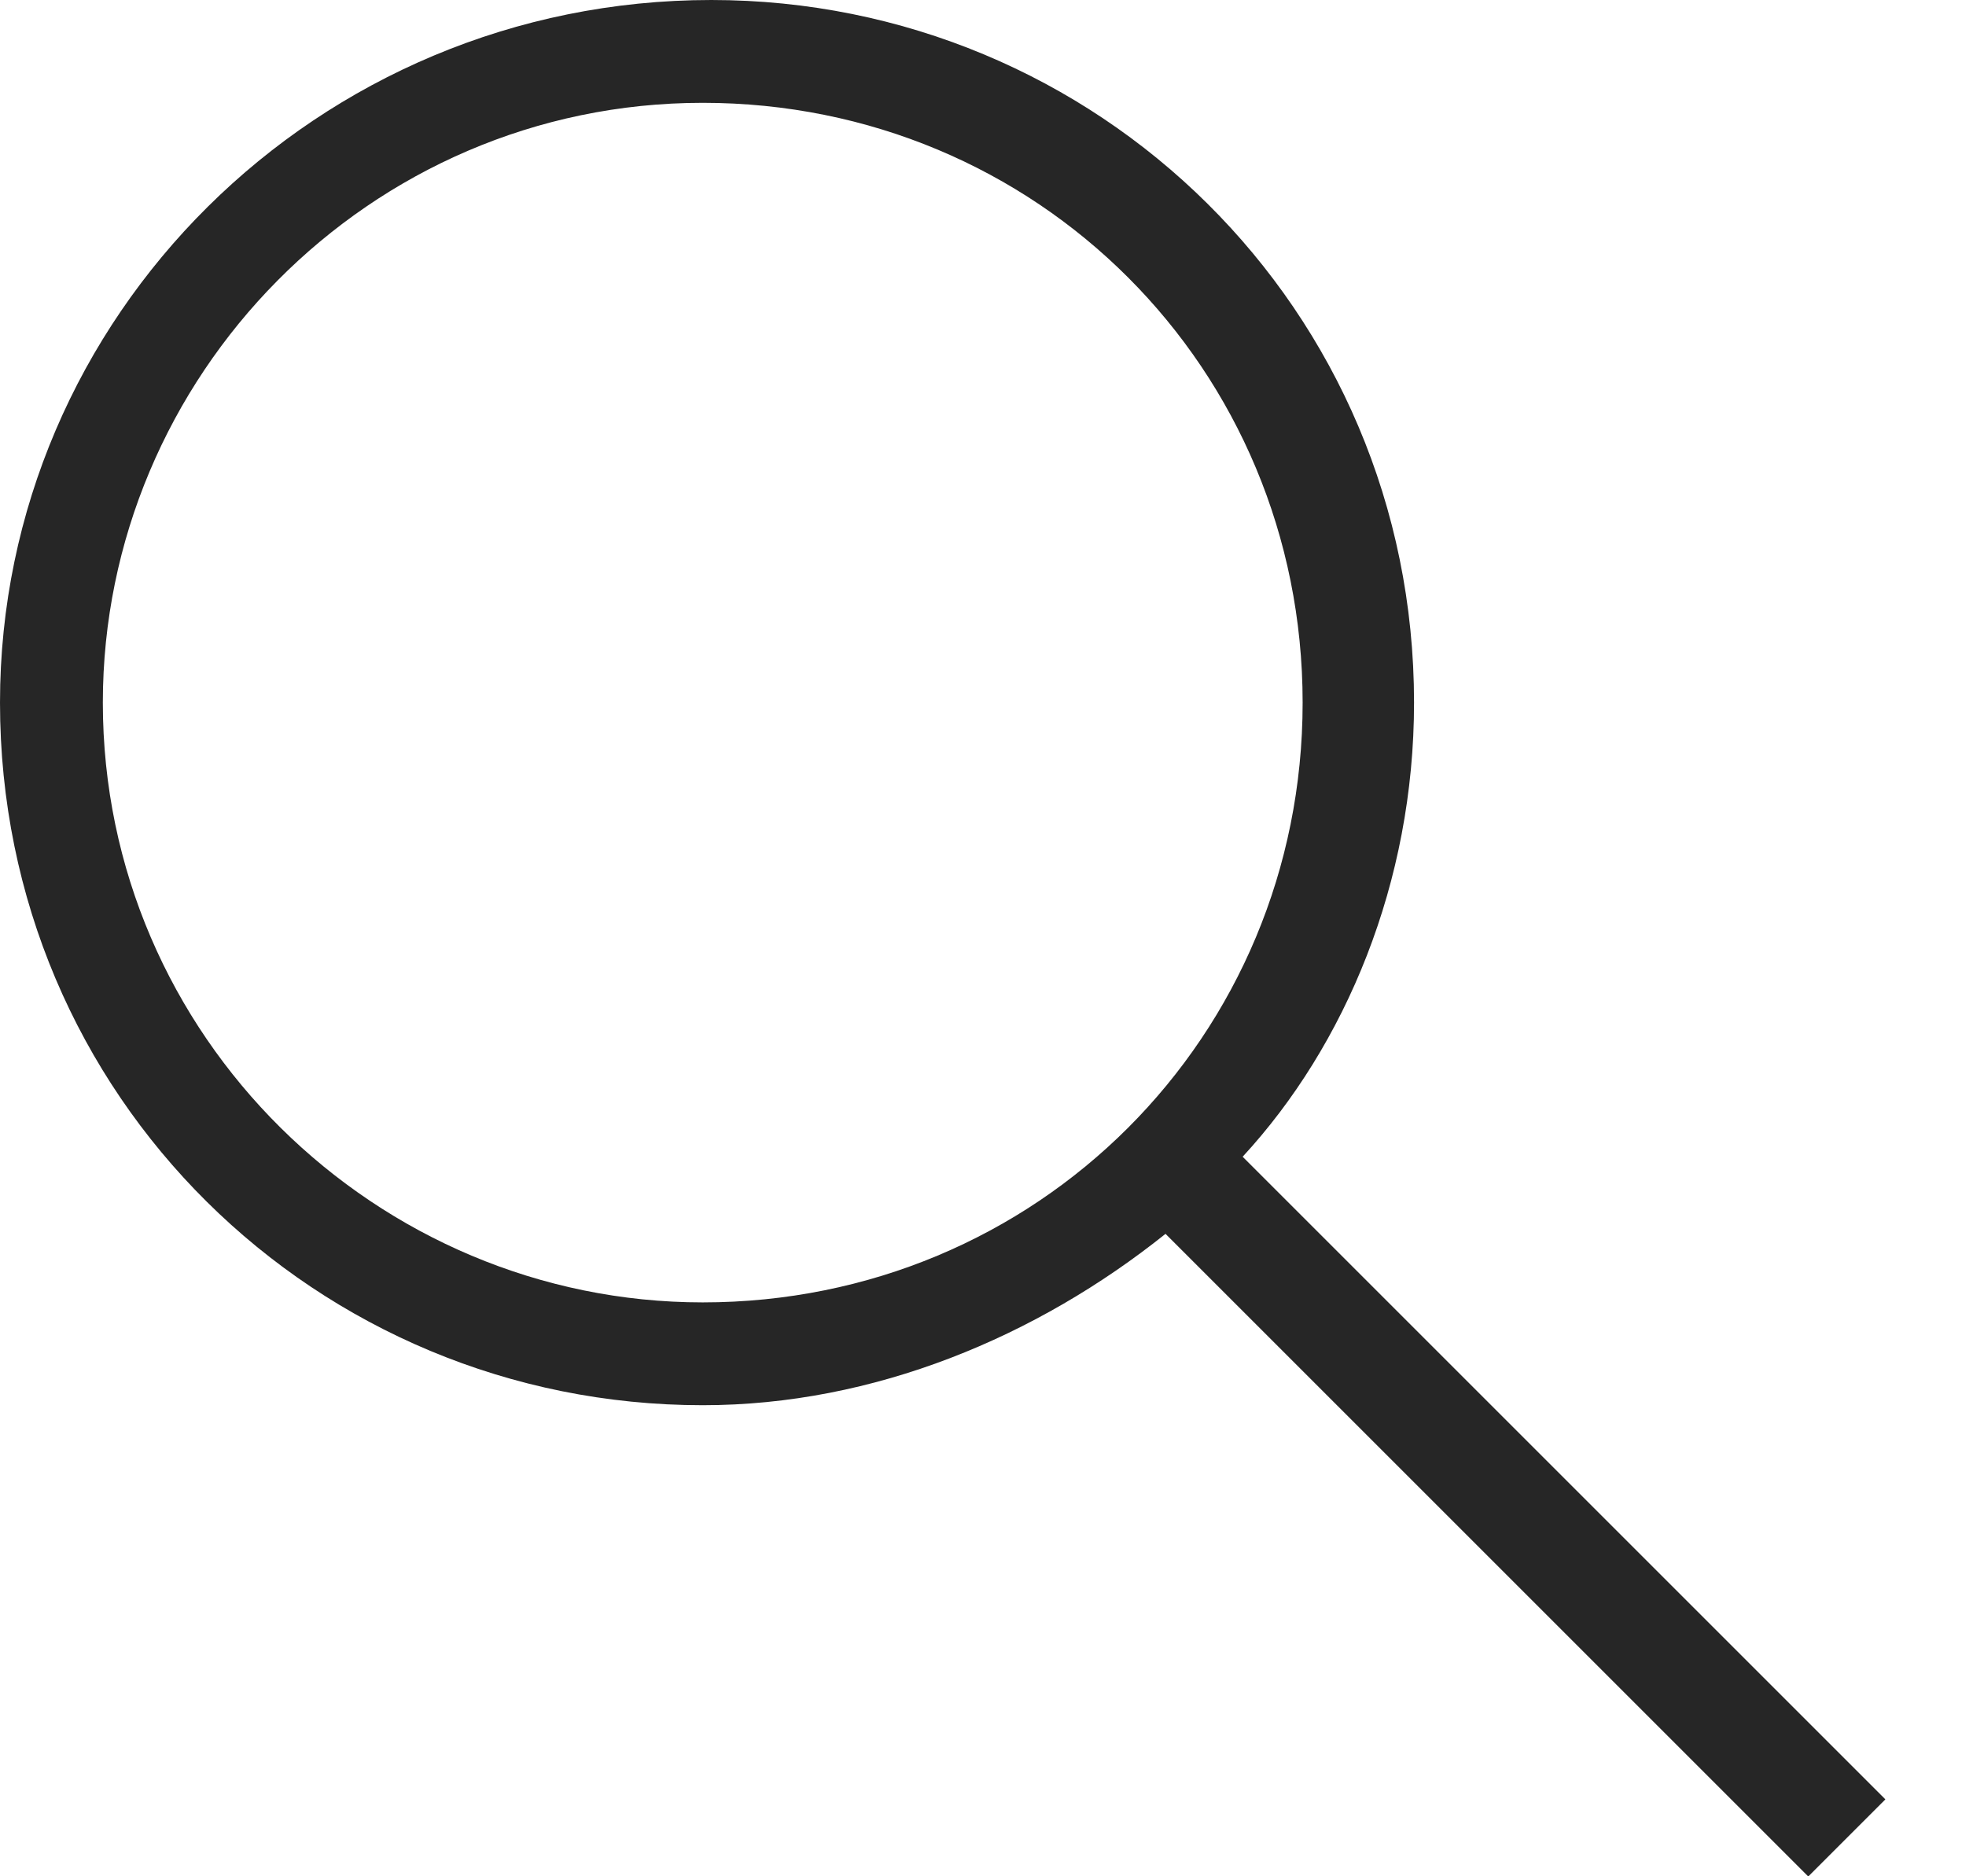 <svg width="22" height="21" xmlns="http://www.w3.org/2000/svg" xmlns:xlink="http://www.w3.org/1999/xlink"><use xlink:href="#path0_fill" transform="matrix(.959 0 0 .959 0 0)" fill="#262626"/><defs><path id="path0_fill" fill-rule="evenodd" d="M8.3 0c4.5 0 8.2 3.6 8.2 8.2 0 2.1-.8 4-2 5.3L22 21l-.9.9-7.5-7.5c-1.5 1.2-3.4 2-5.4 2-4.5 0-8.2-3.6-8.2-8.2C0 3.7 3.7 0 8.3 0zM1.2 8.2c0 3.9 3.2 7 7 7 3.9 0 7-3.1 7-7s-3.1-7-7-7-7 3.2-7 7z"/></defs></svg>